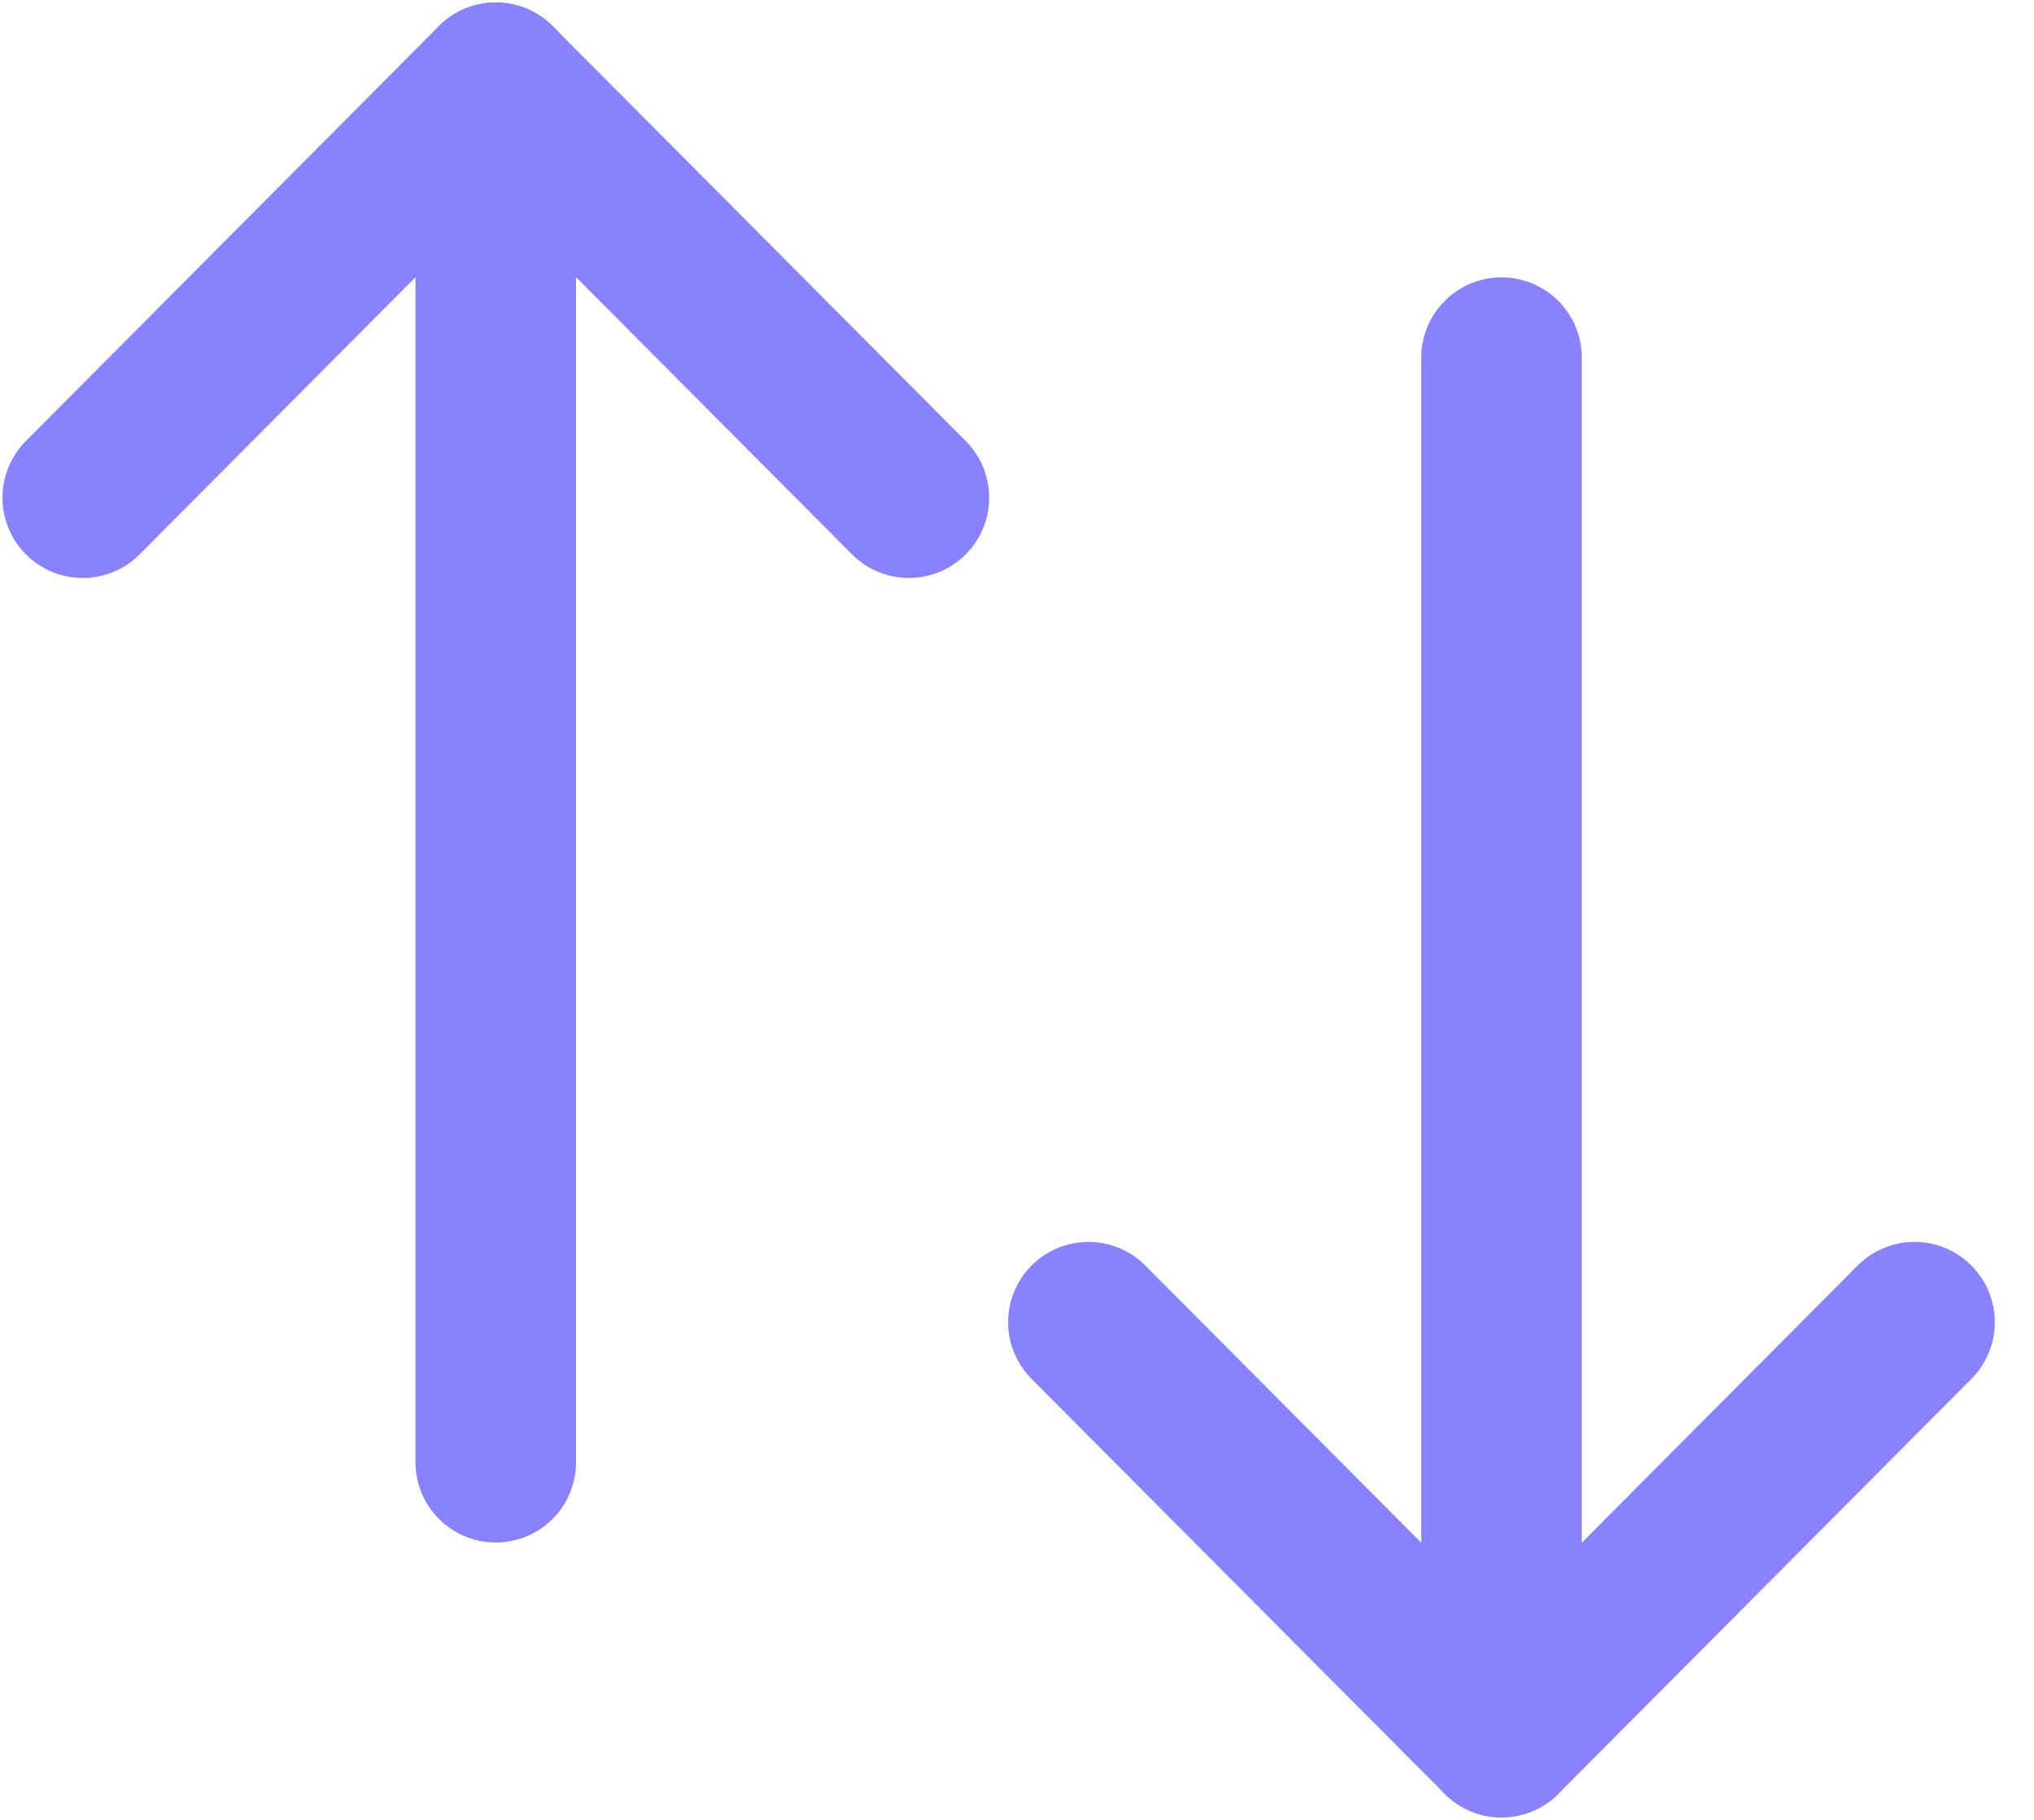 <svg width="19" height="17" viewBox="0 0 19 17" fill="none" xmlns="http://www.w3.org/2000/svg">
<path d="M14.026 16.227V3.341" stroke="#8982FF" stroke-width="1.5" stroke-linecap="round" stroke-linejoin="round"/>
<path d="M17.884 12.351L14.026 16.227L10.167 12.351" stroke="#8982FF" stroke-width="1.5" stroke-linecap="round" stroke-linejoin="round"/>
<path d="M4.631 0.773V13.659" stroke="#8982FF" stroke-width="1.5" stroke-linecap="round" stroke-linejoin="round"/>
<path d="M0.773 4.649L4.631 0.773L8.49 4.649" stroke="#8982FF" stroke-width="1.5" stroke-linecap="round" stroke-linejoin="round"/>
</svg>
